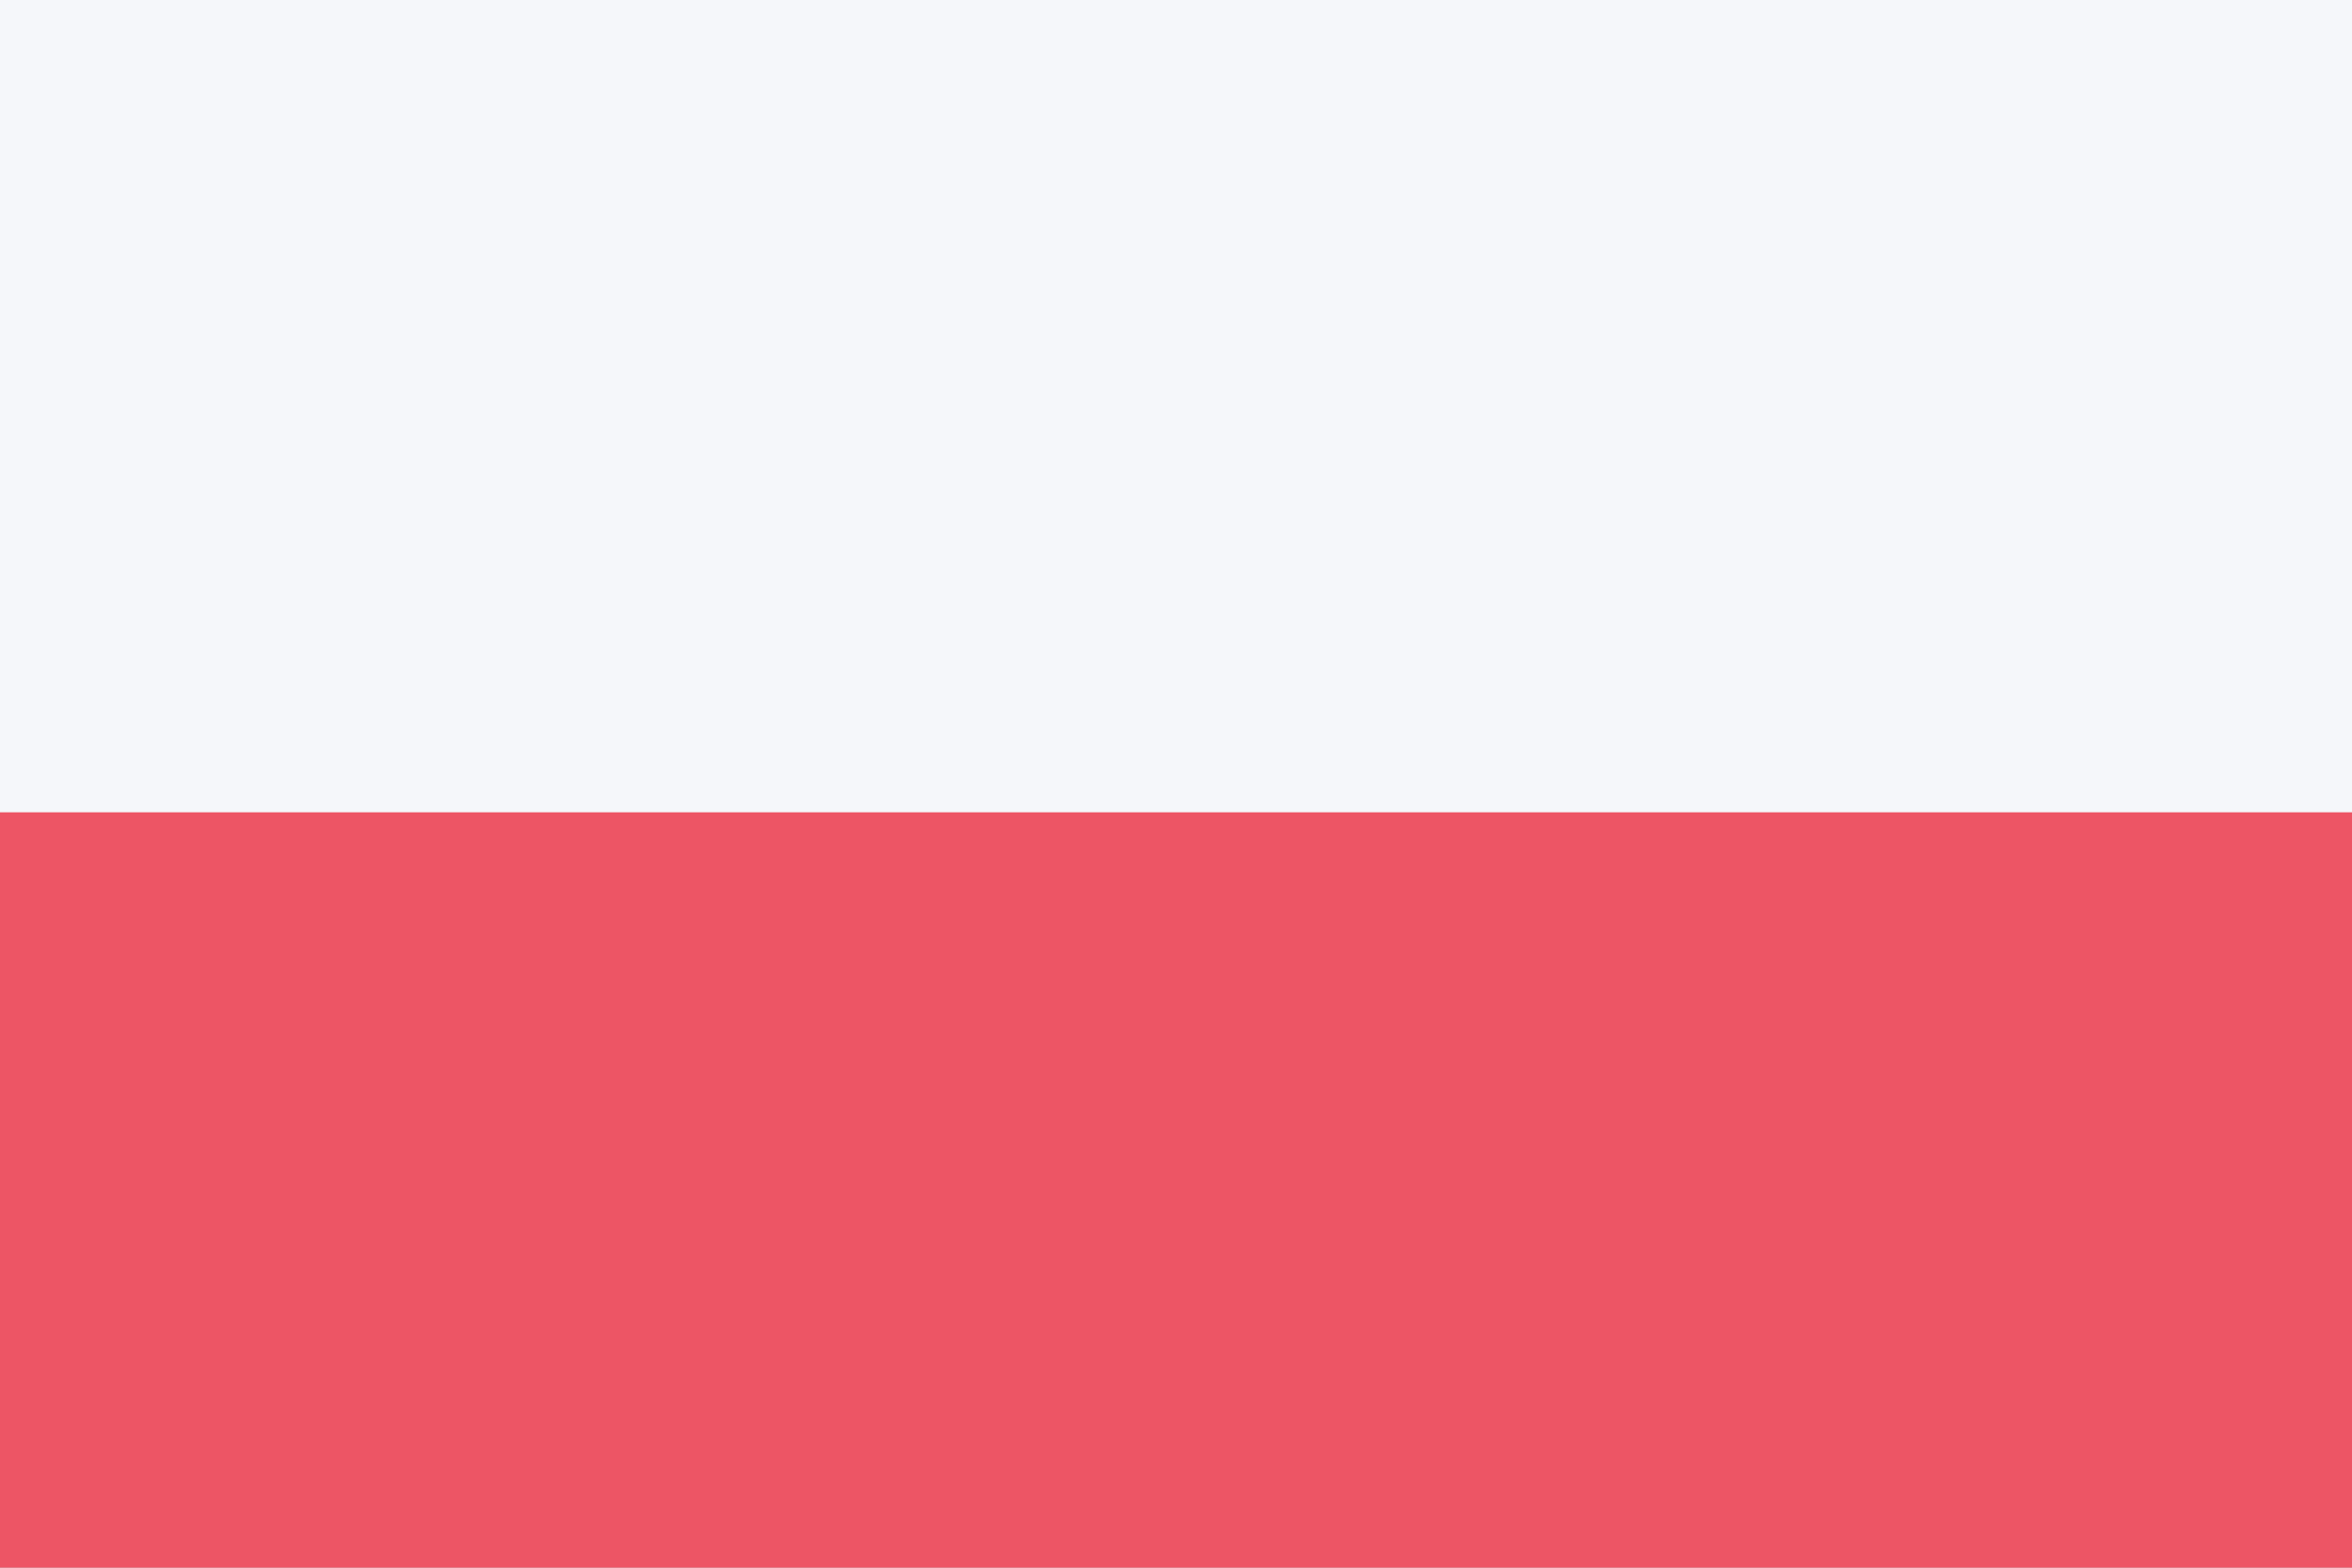 <svg width="18" height="12" viewBox="0 0 18 12" fill="none" xmlns="http://www.w3.org/2000/svg">
<rect x="0" y="0" width="18" height="12" fill="#333333" stroke="none"/>
<g clip-path="url(#clip0_29_10596)">
<path d="M18.521 0H0V12.435H18.521V0Z" fill="#F5F7FA"/>
<path d="M18.521 6.218H0V12.435H18.521V6.218Z" fill="#ED5565"/>
</g>
<defs>
<clipPath id="clip0_29_10596">
<rect width="18" height="12" fill="white"/>
</clipPath>
</defs>
</svg>
